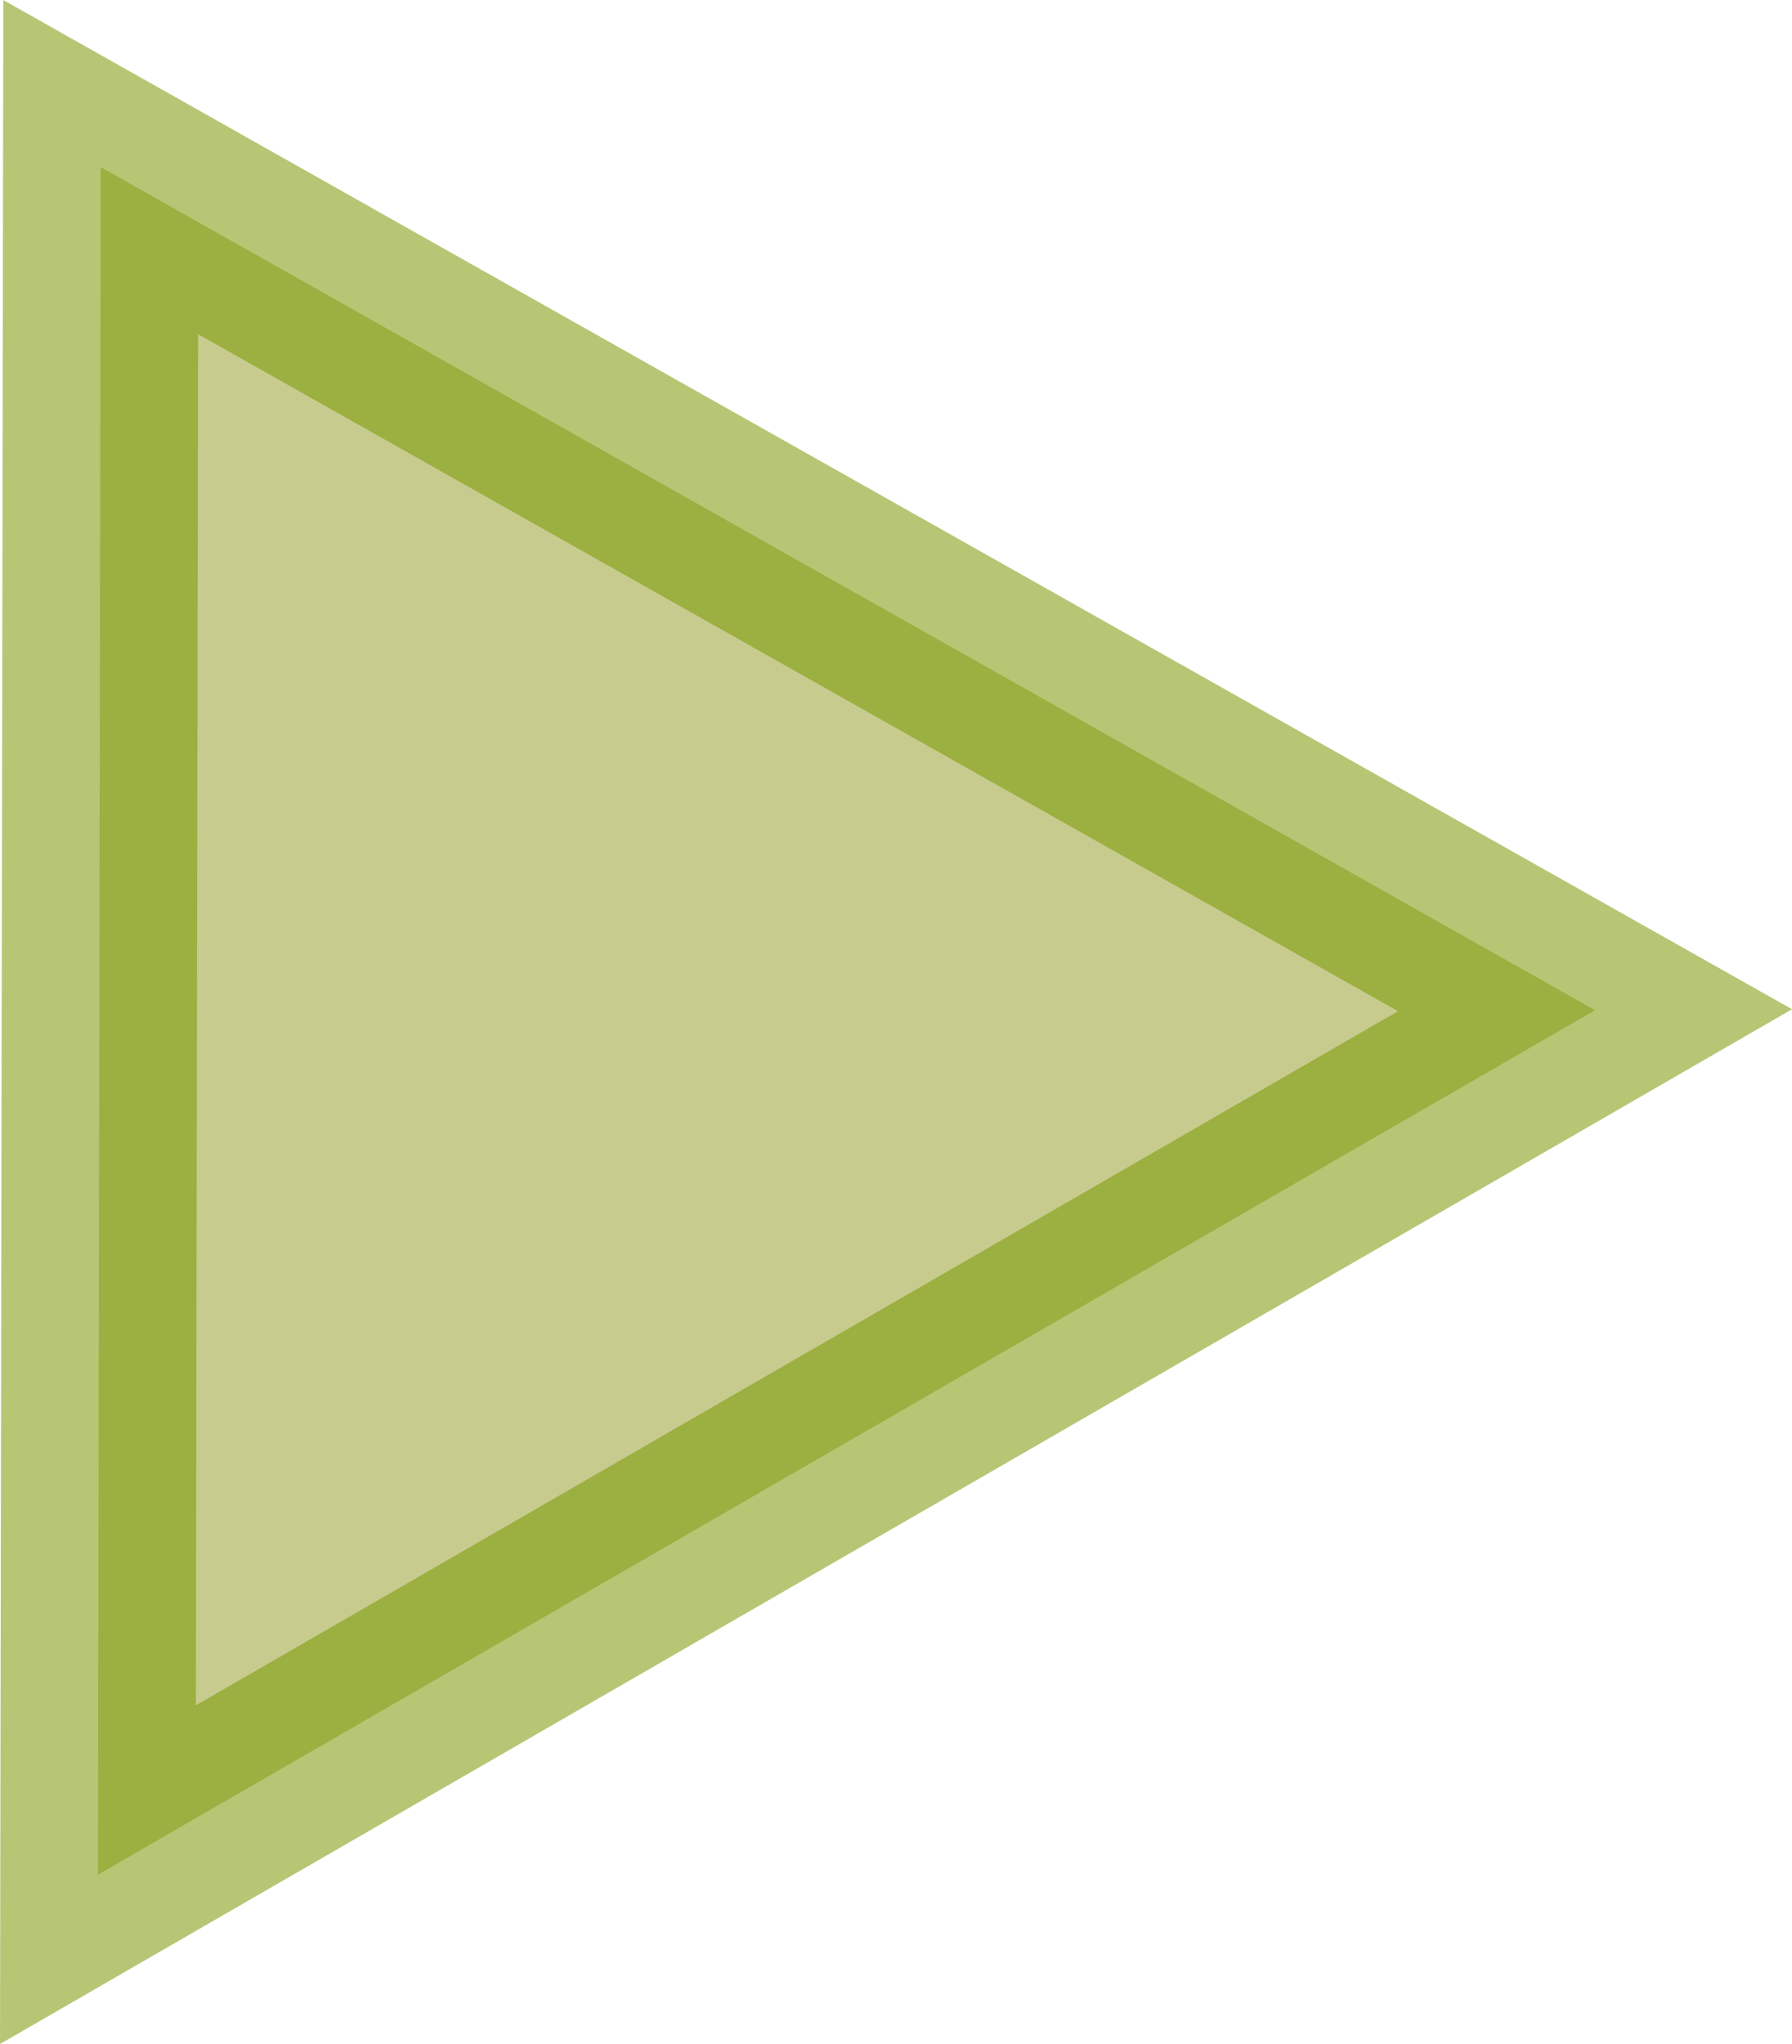 <?xml version="1.0" encoding="UTF-8" standalone="no"?>
<!-- Created with Inkscape (http://www.inkscape.org/) -->

<svg
   width="16.195mm"
   height="18.469mm"
   viewBox="0 0 16.195 18.469"
   version="1.1"
   id="svg5"
   inkscape:version="1.2.2 (732a01da63, 2022-12-09, custom)"
   sodipodi:docname="buttonPlay"
   xmlns:inkscape="http://www.inkscape.org/namespaces/inkscape"
   xmlns:sodipodi="http://sodipodi.sourceforge.net/DTD/sodipodi-0.dtd"
   xmlns="http://www.w3.org/2000/svg"
   xmlns:svg="http://www.w3.org/2000/svg">
  <sodipodi:namedview
     id="namedview7"
     pagecolor="#ffffff"
     bordercolor="#000000"
     borderopacity="0.25"
     inkscape:showpageshadow="2"
     inkscape:pageopacity="0.0"
     inkscape:pagecheckerboard="0"
     inkscape:deskcolor="#d1d1d1"
     inkscape:document-units="mm"
     showgrid="false"
     inkscape:zoom="7.5991948"
     inkscape:cx="18.159819"
     inkscape:cy="39.675256"
     inkscape:window-width="1452"
     inkscape:window-height="752"
     inkscape:window-x="325"
     inkscape:window-y="242"
     inkscape:window-maximized="0"
     inkscape:current-layer="layer1" />
  <defs
     id="defs2" />
  <g
     inkscape:label="Layer 1"
     inkscape:groupmode="layer"
     id="layer1"
     transform="translate(-110.58,-17.382)">
    <path
       style="fill:#91961b;fill-opacity:0.493;stroke:#779800;stroke-width:1.765;stroke-opacity:0.54"
       d="m 111.49,18.892 13.505,7.618 -13.53,7.811 z"
       id="path236"
       sodipodi:nodetypes="cccc" />
  </g>
</svg>

